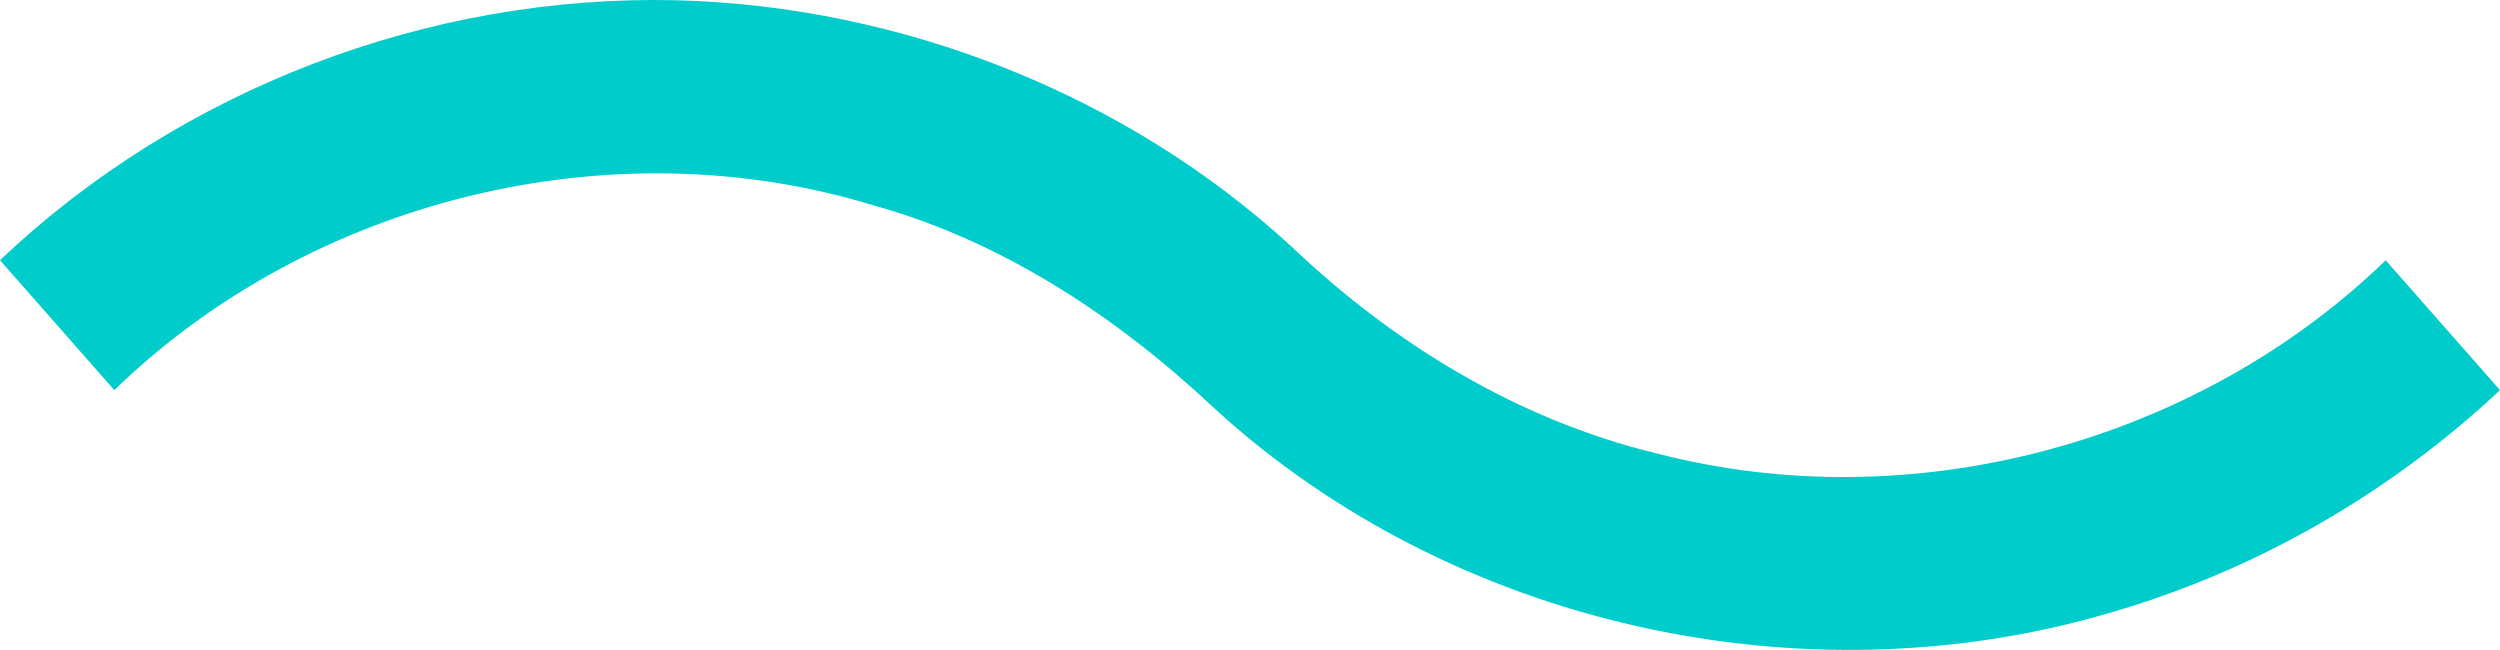 <?xml version="1.0" encoding="UTF-8" standalone="no"?>
<!-- Created with Inkscape (http://www.inkscape.org/) -->

<svg
   xmlns:dc="http://purl.org/dc/elements/1.1/"
   xmlns:cc="http://creativecommons.org/ns#"
   xmlns:rdf="http://www.w3.org/1999/02/22-rdf-syntax-ns#"
   xmlns:svg="http://www.w3.org/2000/svg"
   xmlns="http://www.w3.org/2000/svg"
   xmlns:inkscape="http://www.inkscape.org/namespaces/inkscape"
   version="1.1"
   width="100%"
   height="100%"
   viewBox="0 0 790.781 205.573"
   id="svg24118"
   xml:space="preserve"
   style="fill-rule:evenodd;stroke-linecap:round;stroke-linejoin:round"><defs
     id="defs24120"><clipPath
       id="clipId0"><path
         d="M 0,600 800,600 800,0 0,0 z"
         inkscape:connector-curvature="0"
         id="path24123" /></clipPath></defs><g
     transform="translate(-3.969,-197.697)"
     clip-path="url(#clipId0)"
     id="g24125"
     style="fill:none;stroke:#000000;stroke-width:0.1" /><path
     d="M 214.062,0.084 C 135.543,-1.808 56.996,28.216 0,82.303 12.052,96.001 24.104,109.699 36.156,123.397 98.327,63.061 193.338,39.534 276.275,64.955 c 41.154,11.388 77.63,35.745 108.147,64.486 74.978,68.455 186.129,93.095 283.31,64.296 45.835,-13.294 88.256,-37.697 123.049,-70.341 C 778.729,109.709 766.677,96.022 754.625,82.334 694.667,140.353 604.476,164.477 523.677,143.332 479.983,132.708 440.705,108.665 408.337,77.821 356.066,29.856 285.274,1.946 214.062,0.084 z"
     inkscape:connector-curvature="0"
     id="path24203"
     style="fill:#00cccc;fill-rule:nonzero;stroke:none" /></svg>